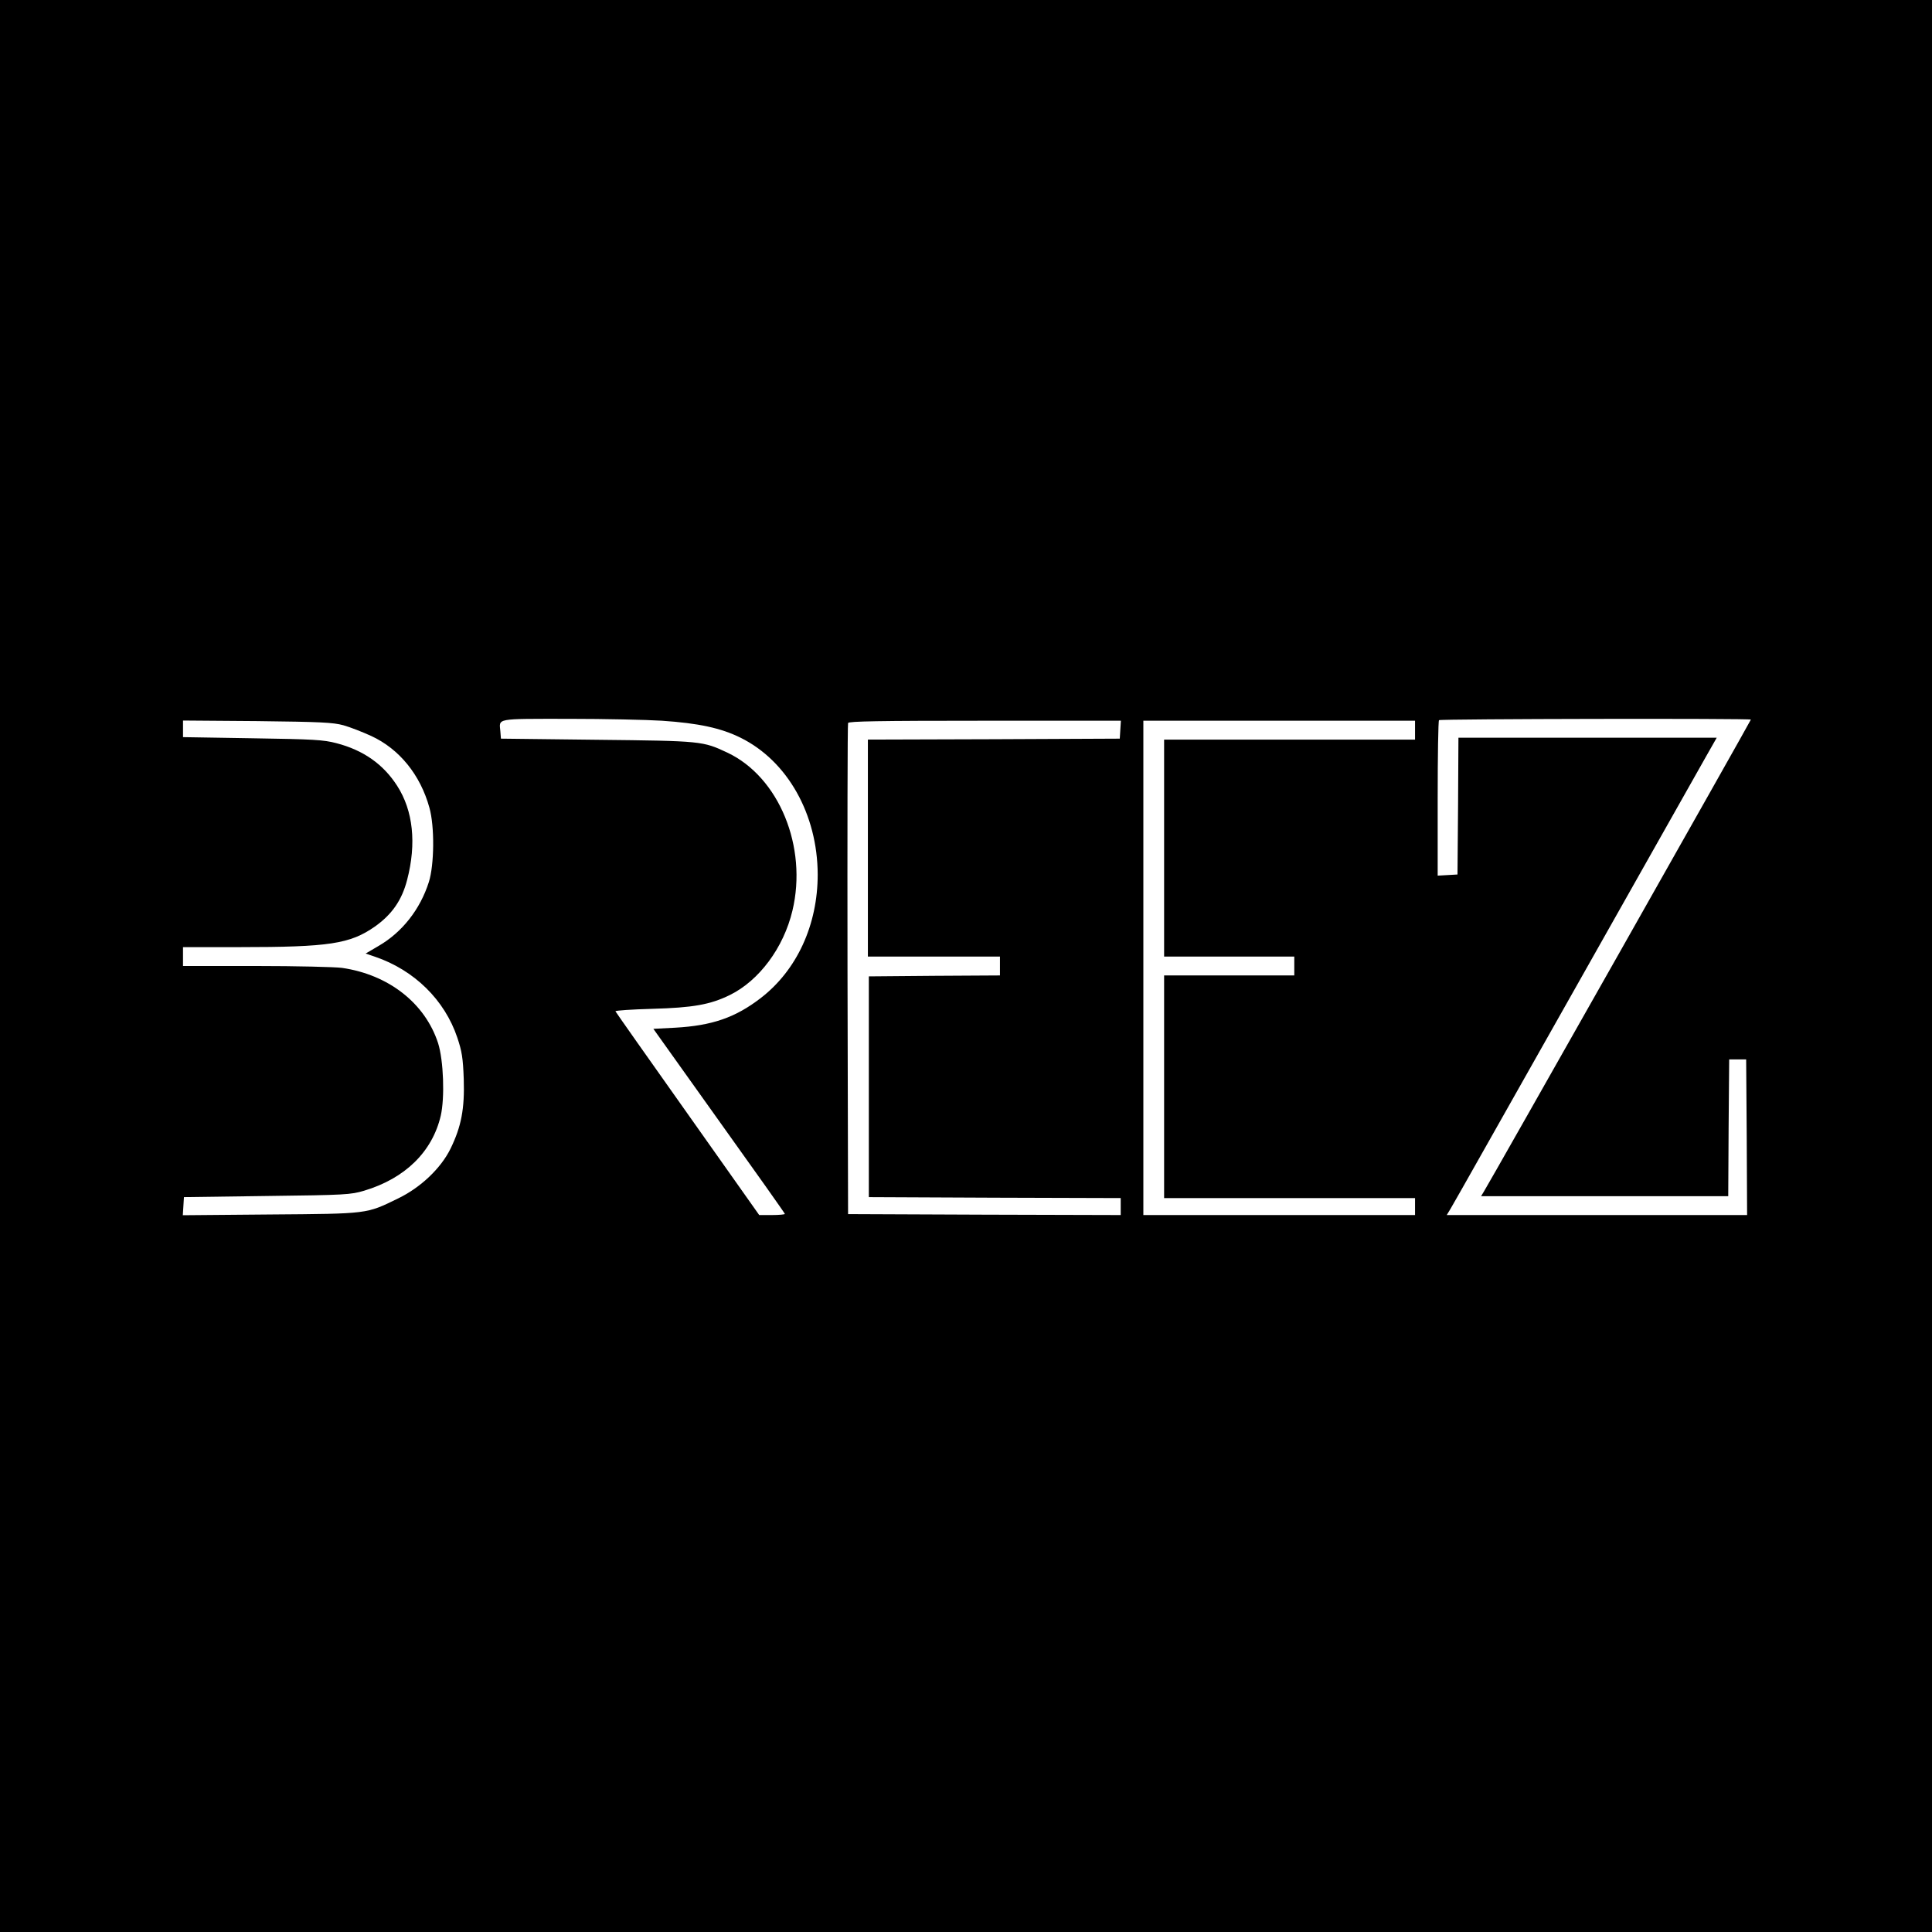<?xml version="1.0" standalone="no"?>
<!DOCTYPE svg PUBLIC "-//W3C//DTD SVG 20010904//EN"
 "http://www.w3.org/TR/2001/REC-SVG-20010904/DTD/svg10.dtd">
<svg version="1.0" xmlns="http://www.w3.org/2000/svg"
 width="1024pt" height="1024pt" viewBox="0 0 1024 1024"
 preserveAspectRatio="xMidYMid meet">
<g transform="translate(0,1024) scale(0.1,-0.1)"
fill="#000000" stroke="none">
<path d="M0 5120 l0 -5120 5120 0 5120 0 0 5120 0 5120 -5120 0 -5120 0 0
-5120z m3508 1300 c195 -13 314 -39 417 -90 249 -123 408 -406 409 -725 0
-267 -110 -507 -302 -655 -134 -103 -257 -146 -453 -157 l-116 -6 348 -488
c192 -268 349 -490 349 -493 0 -3 -31 -6 -68 -6 l-68 0 -379 536 c-209 295
-381 539 -383 544 -1 4 86 10 195 13 215 6 307 22 411 73 155 76 285 250 332
447 81 338 -71 709 -345 838 -130 61 -134 62 -690 68 l-510 6 -3 39 c-6 70
-30 66 360 66 194 0 417 -5 496 -10z m5772 6 c0 -5 -1393 -2468 -1416 -2503
l-14 -23 655 0 655 0 2 363 3 362 45 0 45 0 3 -412 2 -413 -796 0 -796 0 20
33 c11 17 306 541 657 1162 351 622 664 1176 696 1233 l58 102 -684 0 -685 0
-2 -362 -3 -363 -52 -3 -53 -3 0 409 c0 225 3 412 7 415 7 7 1653 10 1653 3z
m-7460 -30 c36 -10 102 -36 148 -57 149 -69 260 -206 308 -380 28 -99 26 -303
-3 -394 -46 -145 -142 -267 -267 -339 l-68 -40 50 -17 c208 -71 369 -229 436
-429 24 -72 30 -106 34 -220 5 -157 -13 -251 -70 -368 -51 -104 -158 -206
-278 -264 -170 -83 -156 -81 -678 -85 l-463 -4 3 48 3 48 440 6 c418 5 444 7
515 28 217 65 361 206 406 397 22 96 15 293 -14 385 -69 212 -262 363 -509
399 -38 5 -242 10 -455 10 l-388 0 0 50 0 50 298 0 c478 0 587 17 719 109 90
64 143 139 171 248 50 192 32 366 -53 498 -73 114 -179 189 -322 226 -69 18
-120 21 -445 26 l-368 6 0 44 0 44 393 -3 c339 -4 401 -7 457 -22z m4118 -23
l-3 -48 -667 -3 -668 -2 0 -575 0 -575 350 0 350 0 0 -50 0 -50 -347 -2 -348
-3 0 -585 0 -585 668 -3 667 -2 0 -45 0 -45 -722 2 -723 3 -3 1295 c-1 712 0
1301 3 1308 3 9 158 12 725 12 l721 0 -3 -47z m1562 -3 l0 -50 -665 0 -665 0
0 -575 0 -575 345 0 345 0 0 -50 0 -50 -345 0 -345 0 0 -590 0 -590 665 0 665
0 0 -45 0 -45 -720 0 -720 0 0 1310 0 1310 720 0 720 0 0 -50z"/>
</g>
</svg>
